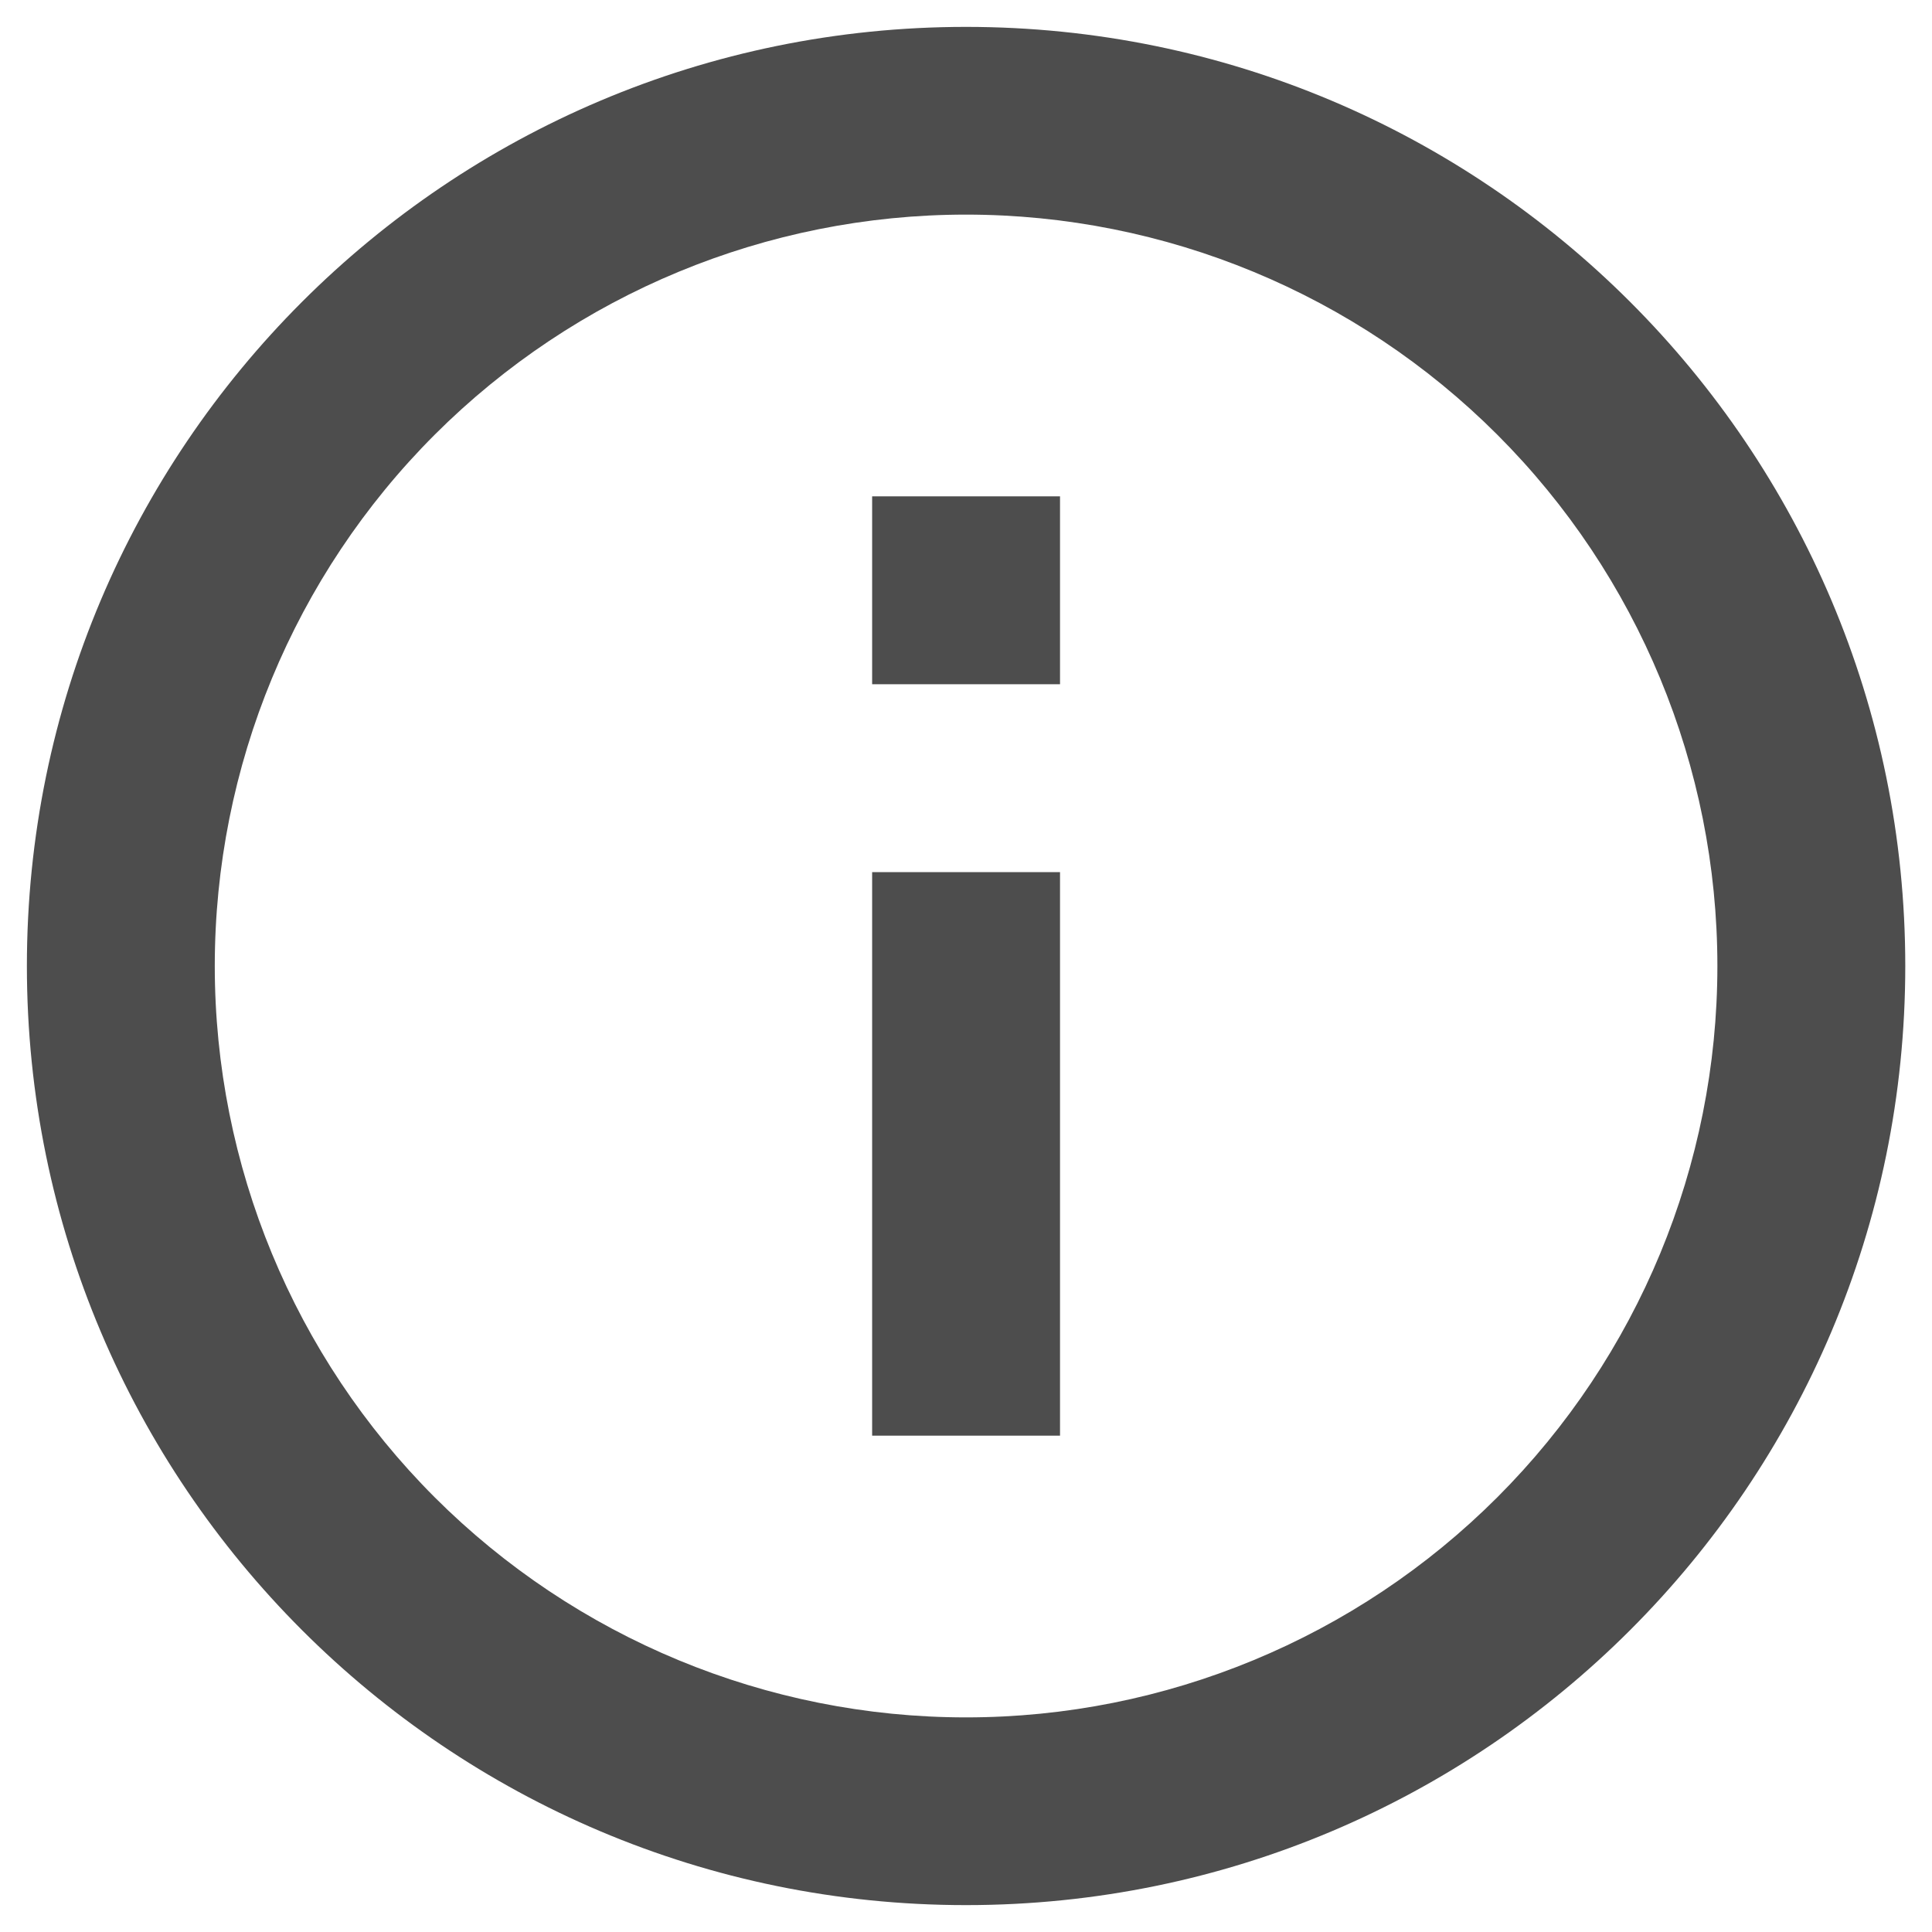 <svg width="12" height="12" viewBox="0 0 12 12" fill="none" xmlns="http://www.w3.org/2000/svg">
<path d="M6 11.833C2.779 11.833 0.167 9.222 0.167 6C0.167 2.778 2.779 0.167 6 0.167C9.222 0.167 11.834 2.778 11.834 6C11.834 9.222 9.222 11.833 6 11.833ZM6 10.667C7.238 10.667 8.425 10.175 9.3 9.3C10.175 8.425 10.667 7.238 10.667 6C10.667 4.762 10.175 3.575 9.3 2.7C8.425 1.825 7.238 1.333 6 1.333C4.763 1.333 3.576 1.825 2.7 2.7C1.825 3.575 1.334 4.762 1.334 6C1.334 7.238 1.825 8.425 2.7 9.3C3.576 10.175 4.763 10.667 6 10.667ZM5.417 3.083H6.584V4.25H5.417V3.083ZM5.417 5.417H6.584V8.917H5.417V5.417Z" fill="#4D4D4D"/>
</svg>
